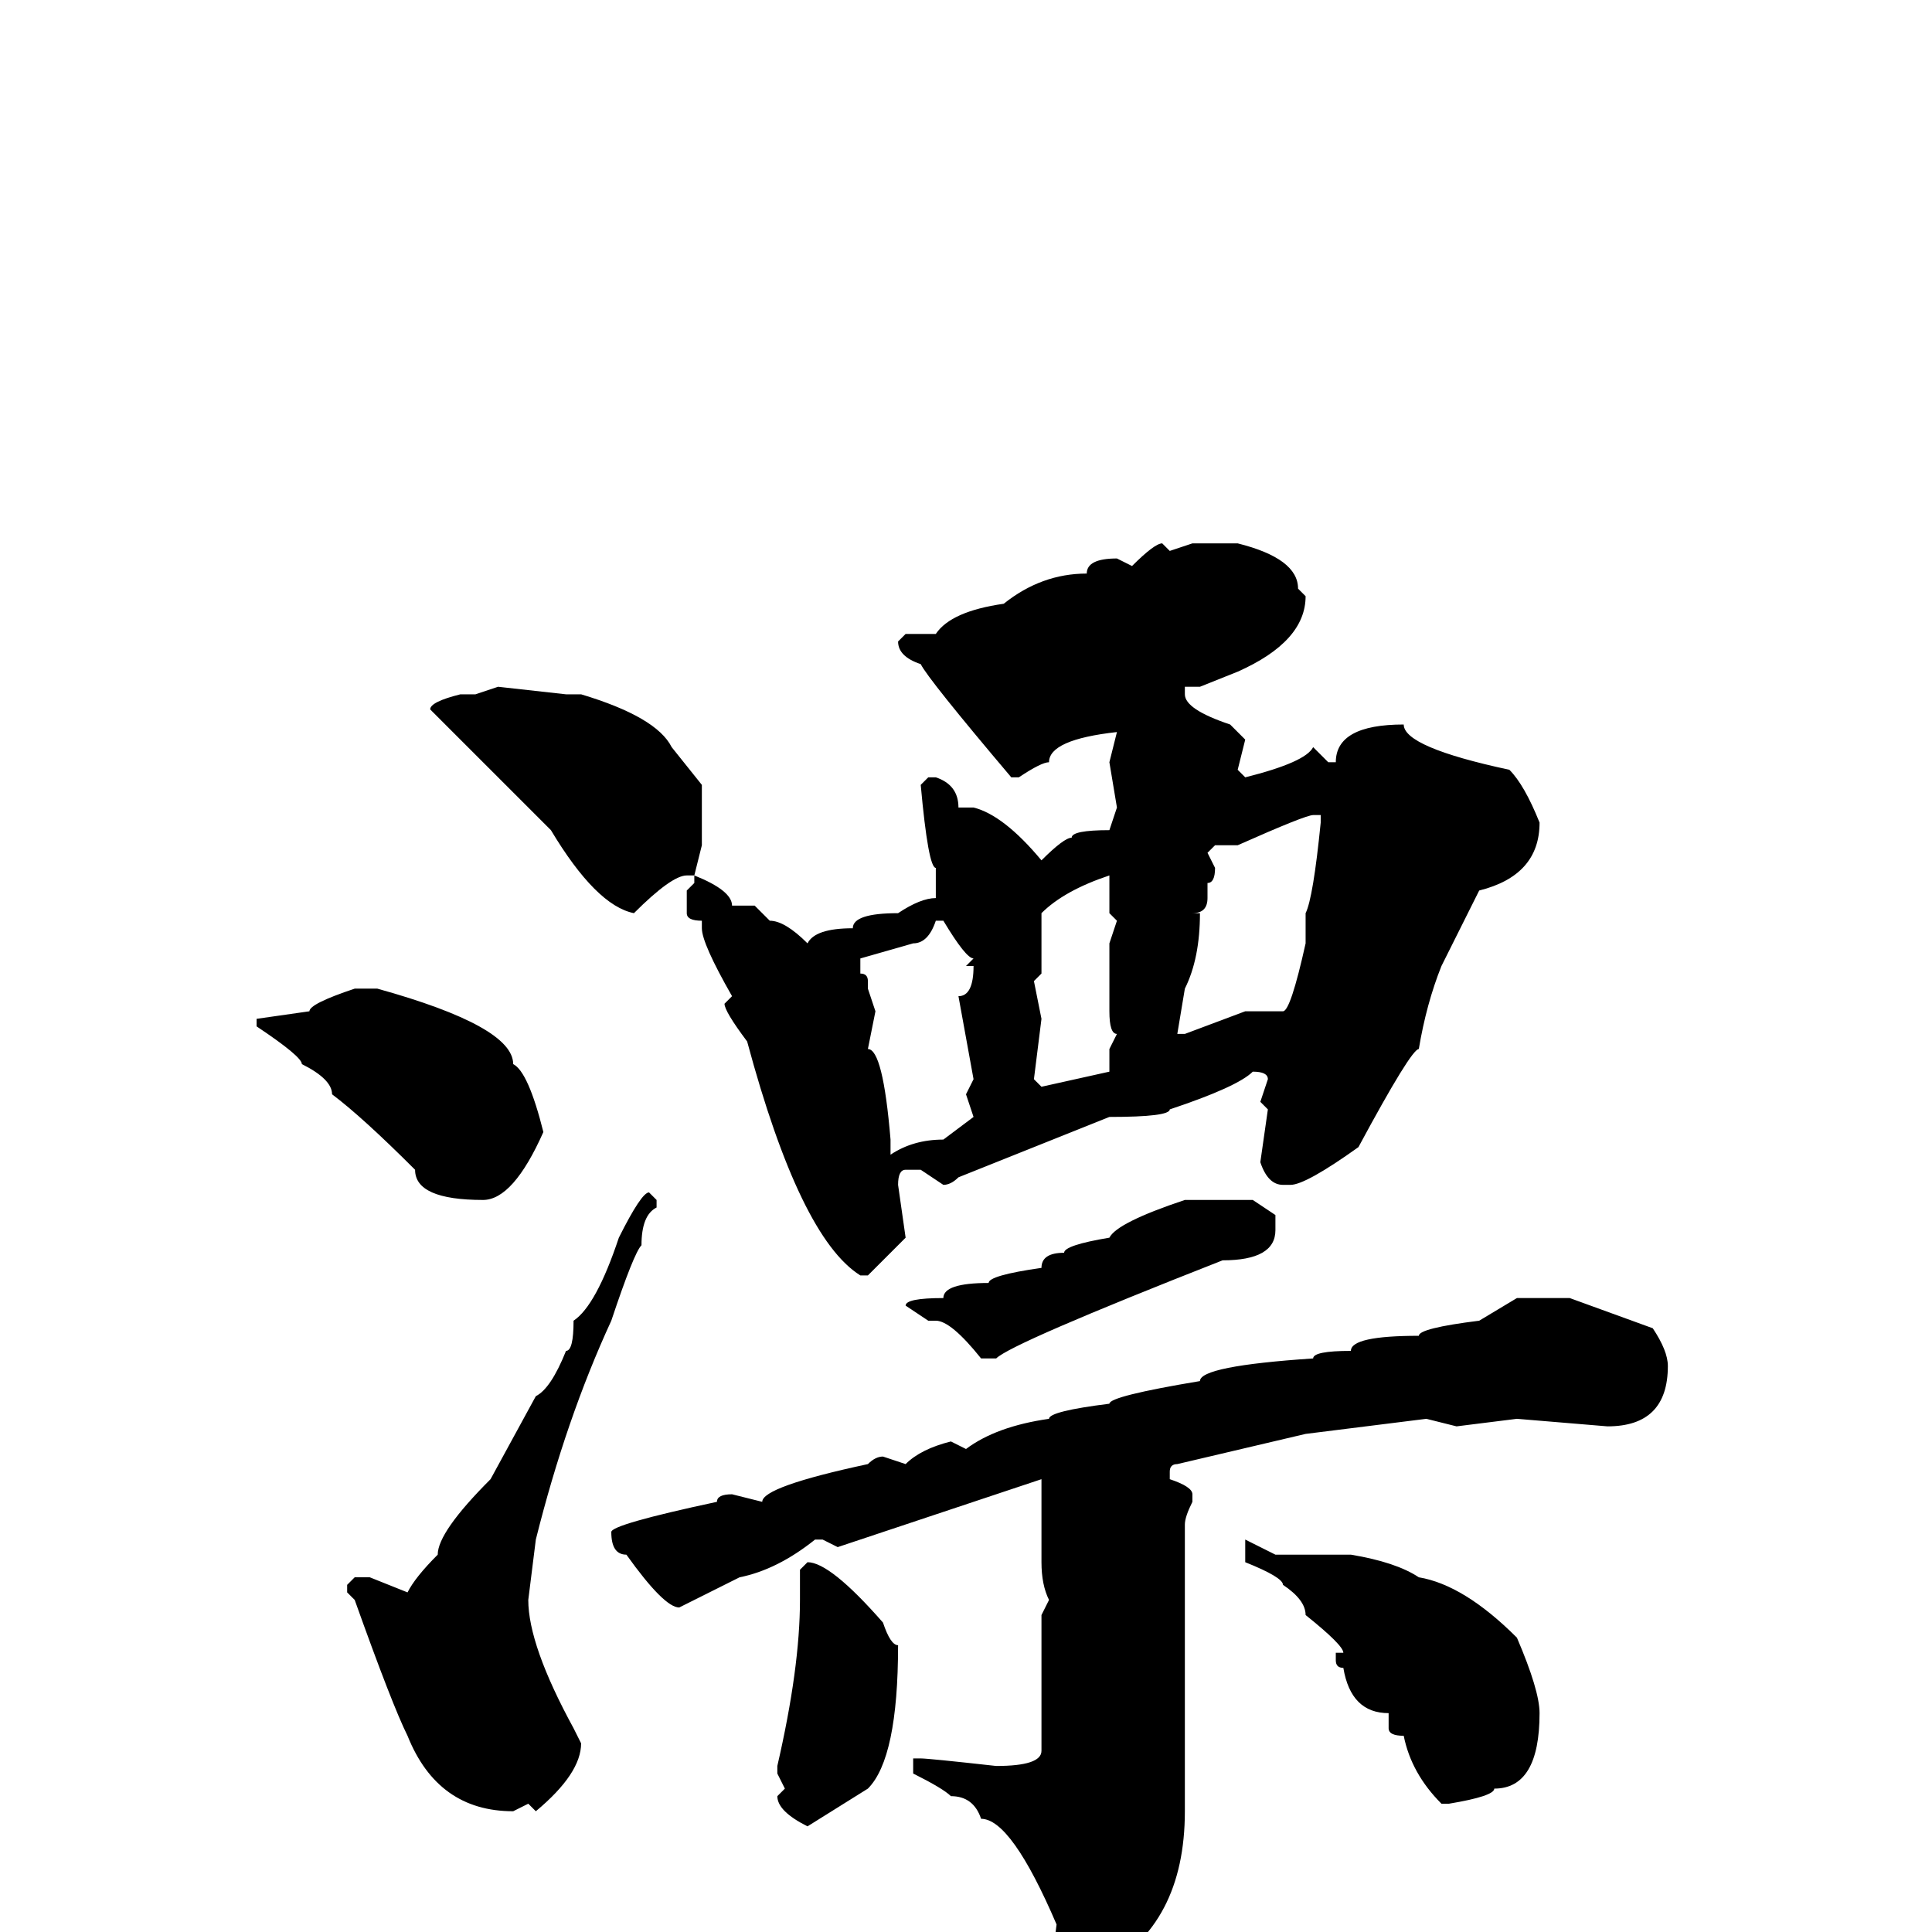 <svg xmlns="http://www.w3.org/2000/svg" viewBox="0 -256 256 256">
	<path fill="#000000" d="M154 -184L155 -183L158 -184H164Q172 -182 172 -178L173 -177Q173 -171 164 -167L159 -165H157V-164Q157 -162 163 -160L165 -158L164 -154L165 -153Q173 -155 174 -157L176 -155H177Q177 -160 186 -160Q186 -157 200 -154Q202 -152 204 -147Q204 -140 196 -138Q195 -136 191 -128Q189 -123 188 -117Q187 -117 180 -104Q173 -99 171 -99H170Q168 -99 167 -102L168 -109L167 -110L168 -113Q168 -114 166 -114Q164 -112 155 -109Q155 -108 147 -108L127 -100Q126 -99 125 -99L122 -101H120Q119 -101 119 -99L120 -92L115 -87H114Q106 -92 99 -118Q96 -122 96 -123L97 -124Q93 -131 93 -133V-134Q91 -134 91 -135V-138L92 -139V-140H91Q89 -140 84 -135Q79 -136 73 -146L63 -156L57 -162Q57 -163 61 -164H63L66 -165L75 -164H77Q87 -161 89 -157L93 -152V-144L92 -140Q97 -138 97 -136H100L102 -134Q104 -134 107 -131Q108 -133 113 -133Q113 -135 119 -135Q122 -137 124 -137V-141Q123 -141 122 -152L123 -153H124Q127 -152 127 -149H129Q133 -148 138 -142Q141 -145 142 -145Q142 -146 147 -146L148 -149L147 -155L148 -159Q139 -158 139 -155Q138 -155 135 -153H134Q123 -166 122 -168Q119 -169 119 -171L120 -172H124Q126 -175 133 -176Q138 -180 144 -180Q144 -182 148 -182L150 -181Q153 -184 154 -184ZM161 -144L160 -143L161 -141Q161 -139 160 -139V-137Q160 -135 158 -135H159Q159 -129 157 -125L156 -119H157L165 -122H170Q171 -122 173 -131V-135Q174 -137 175 -147V-148H174Q173 -148 164 -144ZM138 -135V-131V-130V-127L137 -126L138 -121L137 -113L138 -112L147 -114V-117L148 -119Q147 -119 147 -122V-127V-131L148 -134L147 -135V-140Q141 -138 138 -135ZM124 -134Q123 -131 121 -131L114 -129V-127Q115 -127 115 -126V-125L116 -122L115 -117Q117 -117 118 -105V-103Q121 -105 125 -105L129 -108L128 -111L129 -113L127 -124Q129 -124 129 -128H128L129 -129Q128 -129 125 -134ZM47 -125H50Q68 -120 68 -115Q70 -114 72 -106Q68 -97 64 -97Q55 -97 55 -101Q48 -108 44 -111Q44 -113 40 -115Q40 -116 34 -120V-121L41 -122Q41 -123 47 -125ZM86 -98L87 -97V-96Q85 -95 85 -91Q84 -90 81 -81Q75 -68 71 -52L70 -44Q70 -38 76 -27L77 -25Q77 -21 71 -16L70 -17L68 -16Q58 -16 54 -26Q52 -30 47 -44L46 -45V-46L47 -47H49L54 -45Q55 -47 58 -50Q58 -53 65 -60L71 -71Q73 -72 75 -77Q76 -77 76 -81Q79 -83 82 -92Q85 -98 86 -98ZM157 -97H166L169 -95V-93Q169 -89 162 -89Q134 -78 132 -76H130Q126 -81 124 -81H123L120 -83Q120 -84 125 -84Q125 -86 131 -86Q131 -87 138 -88Q138 -90 141 -90Q141 -91 147 -92Q148 -94 157 -97ZM201 -84H208L219 -80Q221 -77 221 -75Q221 -67 213 -67L201 -68L193 -67L189 -68L173 -66L156 -62Q155 -62 155 -61V-60Q158 -59 158 -58V-57Q157 -55 157 -54V-50V-46V-44V-37V-16Q157 -1 146 5L143 8H141L139 7L140 -1Q134 -15 130 -15Q129 -18 126 -18Q125 -19 121 -21V-23H122Q123 -23 132 -22Q138 -22 138 -24V-26V-28V-42L139 -44Q138 -46 138 -49V-51V-55V-60L111 -51L109 -52H108Q103 -48 98 -47L90 -43Q88 -43 83 -50Q81 -50 81 -53Q81 -54 95 -57Q95 -58 97 -58L101 -57Q101 -59 115 -62Q116 -63 117 -63L120 -62Q122 -64 126 -65L128 -64Q132 -67 139 -68Q139 -69 147 -70Q147 -71 159 -73Q159 -75 174 -76Q174 -77 179 -77Q179 -79 188 -79Q188 -80 196 -81ZM165 -52L169 -50H172H177H179Q185 -49 188 -47Q194 -46 201 -39Q204 -32 204 -29Q204 -19 198 -19Q198 -18 192 -17H191Q187 -21 186 -26Q184 -26 184 -27V-29Q179 -29 178 -35Q177 -35 177 -36V-37H178Q178 -38 173 -42Q173 -44 170 -46Q170 -47 165 -49V-51ZM107 -49Q110 -49 117 -41Q118 -38 119 -38Q119 -23 115 -19L107 -14Q103 -16 103 -18L104 -19L103 -21H104H103V-22Q106 -35 106 -44V-48Z"/>
</svg>